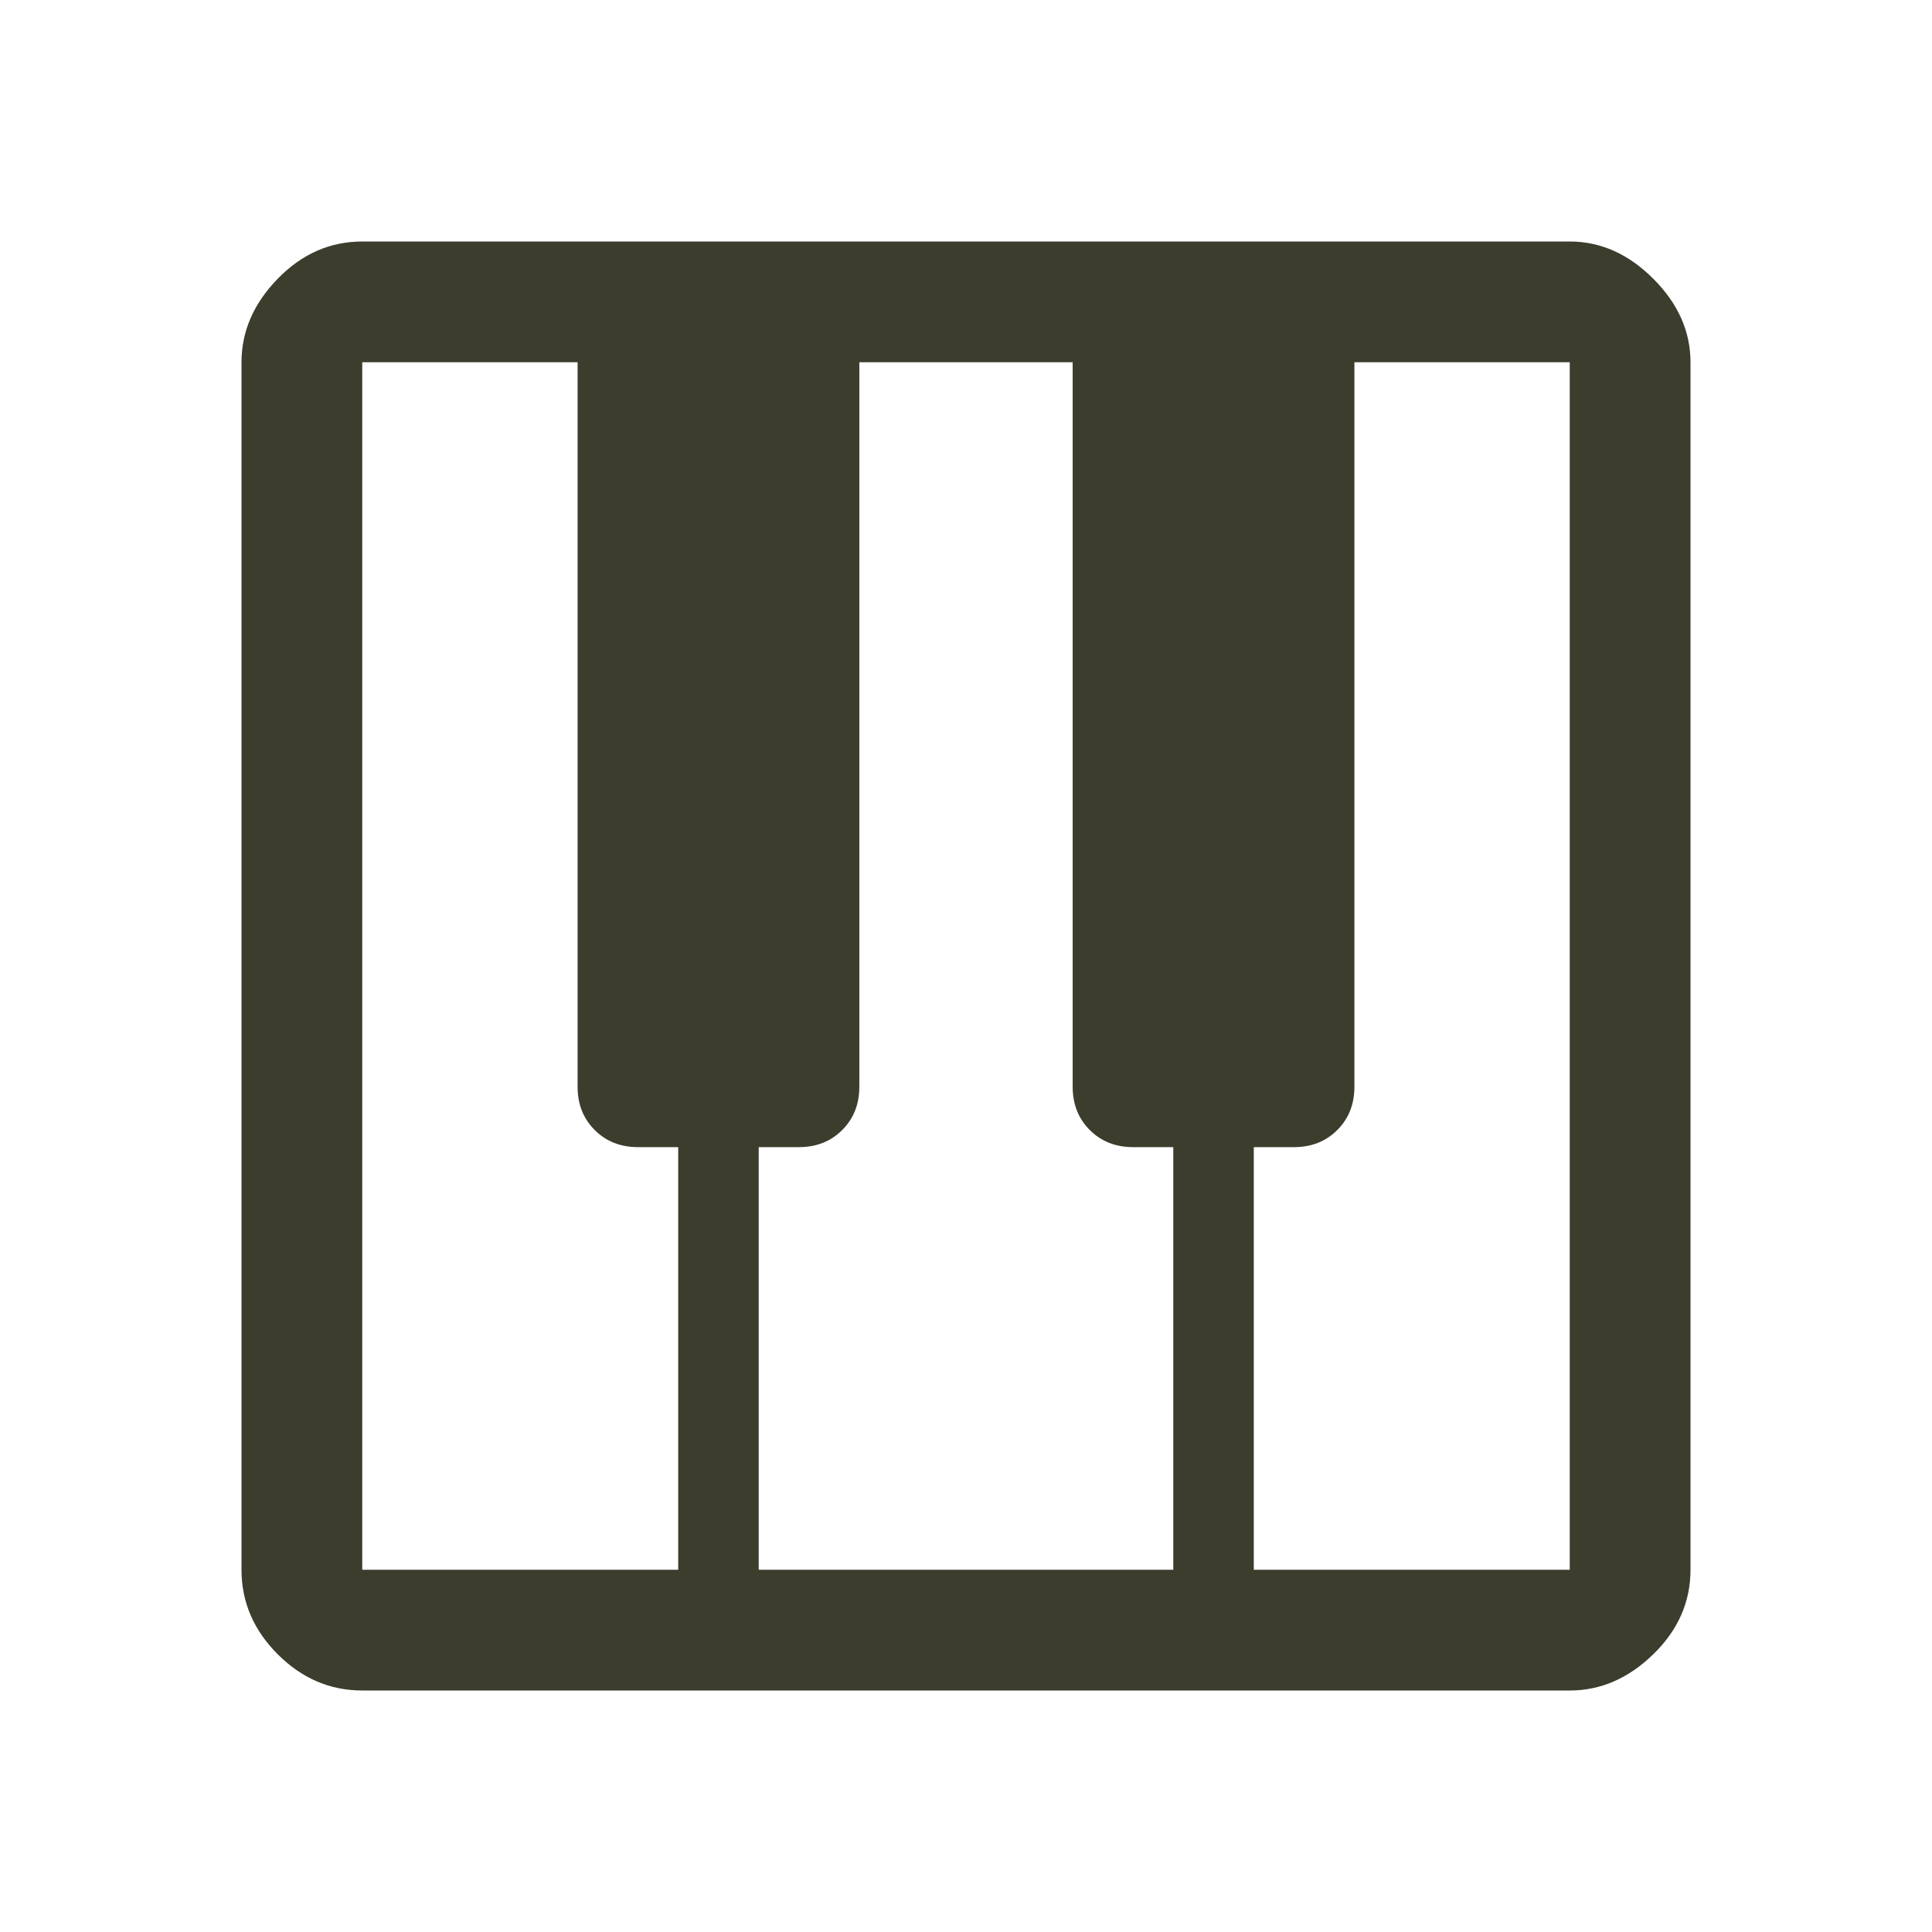 <svg xmlns="http://www.w3.org/2000/svg" height="48" width="48" fill='#3C3D2D' ><path d="M9 42q-1.2 0-2.1-.9Q6 40.2 6 39V9q0-1.15.9-2.075Q7.8 6 9 6h30q1.15 0 2.075.925Q42 7.85 42 9v30q0 1.2-.925 2.1-.925.9-2.075.9Zm0-3h7.85V28.5h-1q-.65 0-1.075-.425-.425-.425-.425-1.075V9H9v30Zm22.15 0H39V9h-5.35v18q0 .65-.425 1.075-.425.425-1.075.425h-1Zm-12.3 0h10.3V28.5h-1q-.65 0-1.075-.425-.425-.425-.425-1.075V9h-5.3v18q0 .65-.425 1.075-.425.425-1.075.425h-1Z"/></svg>